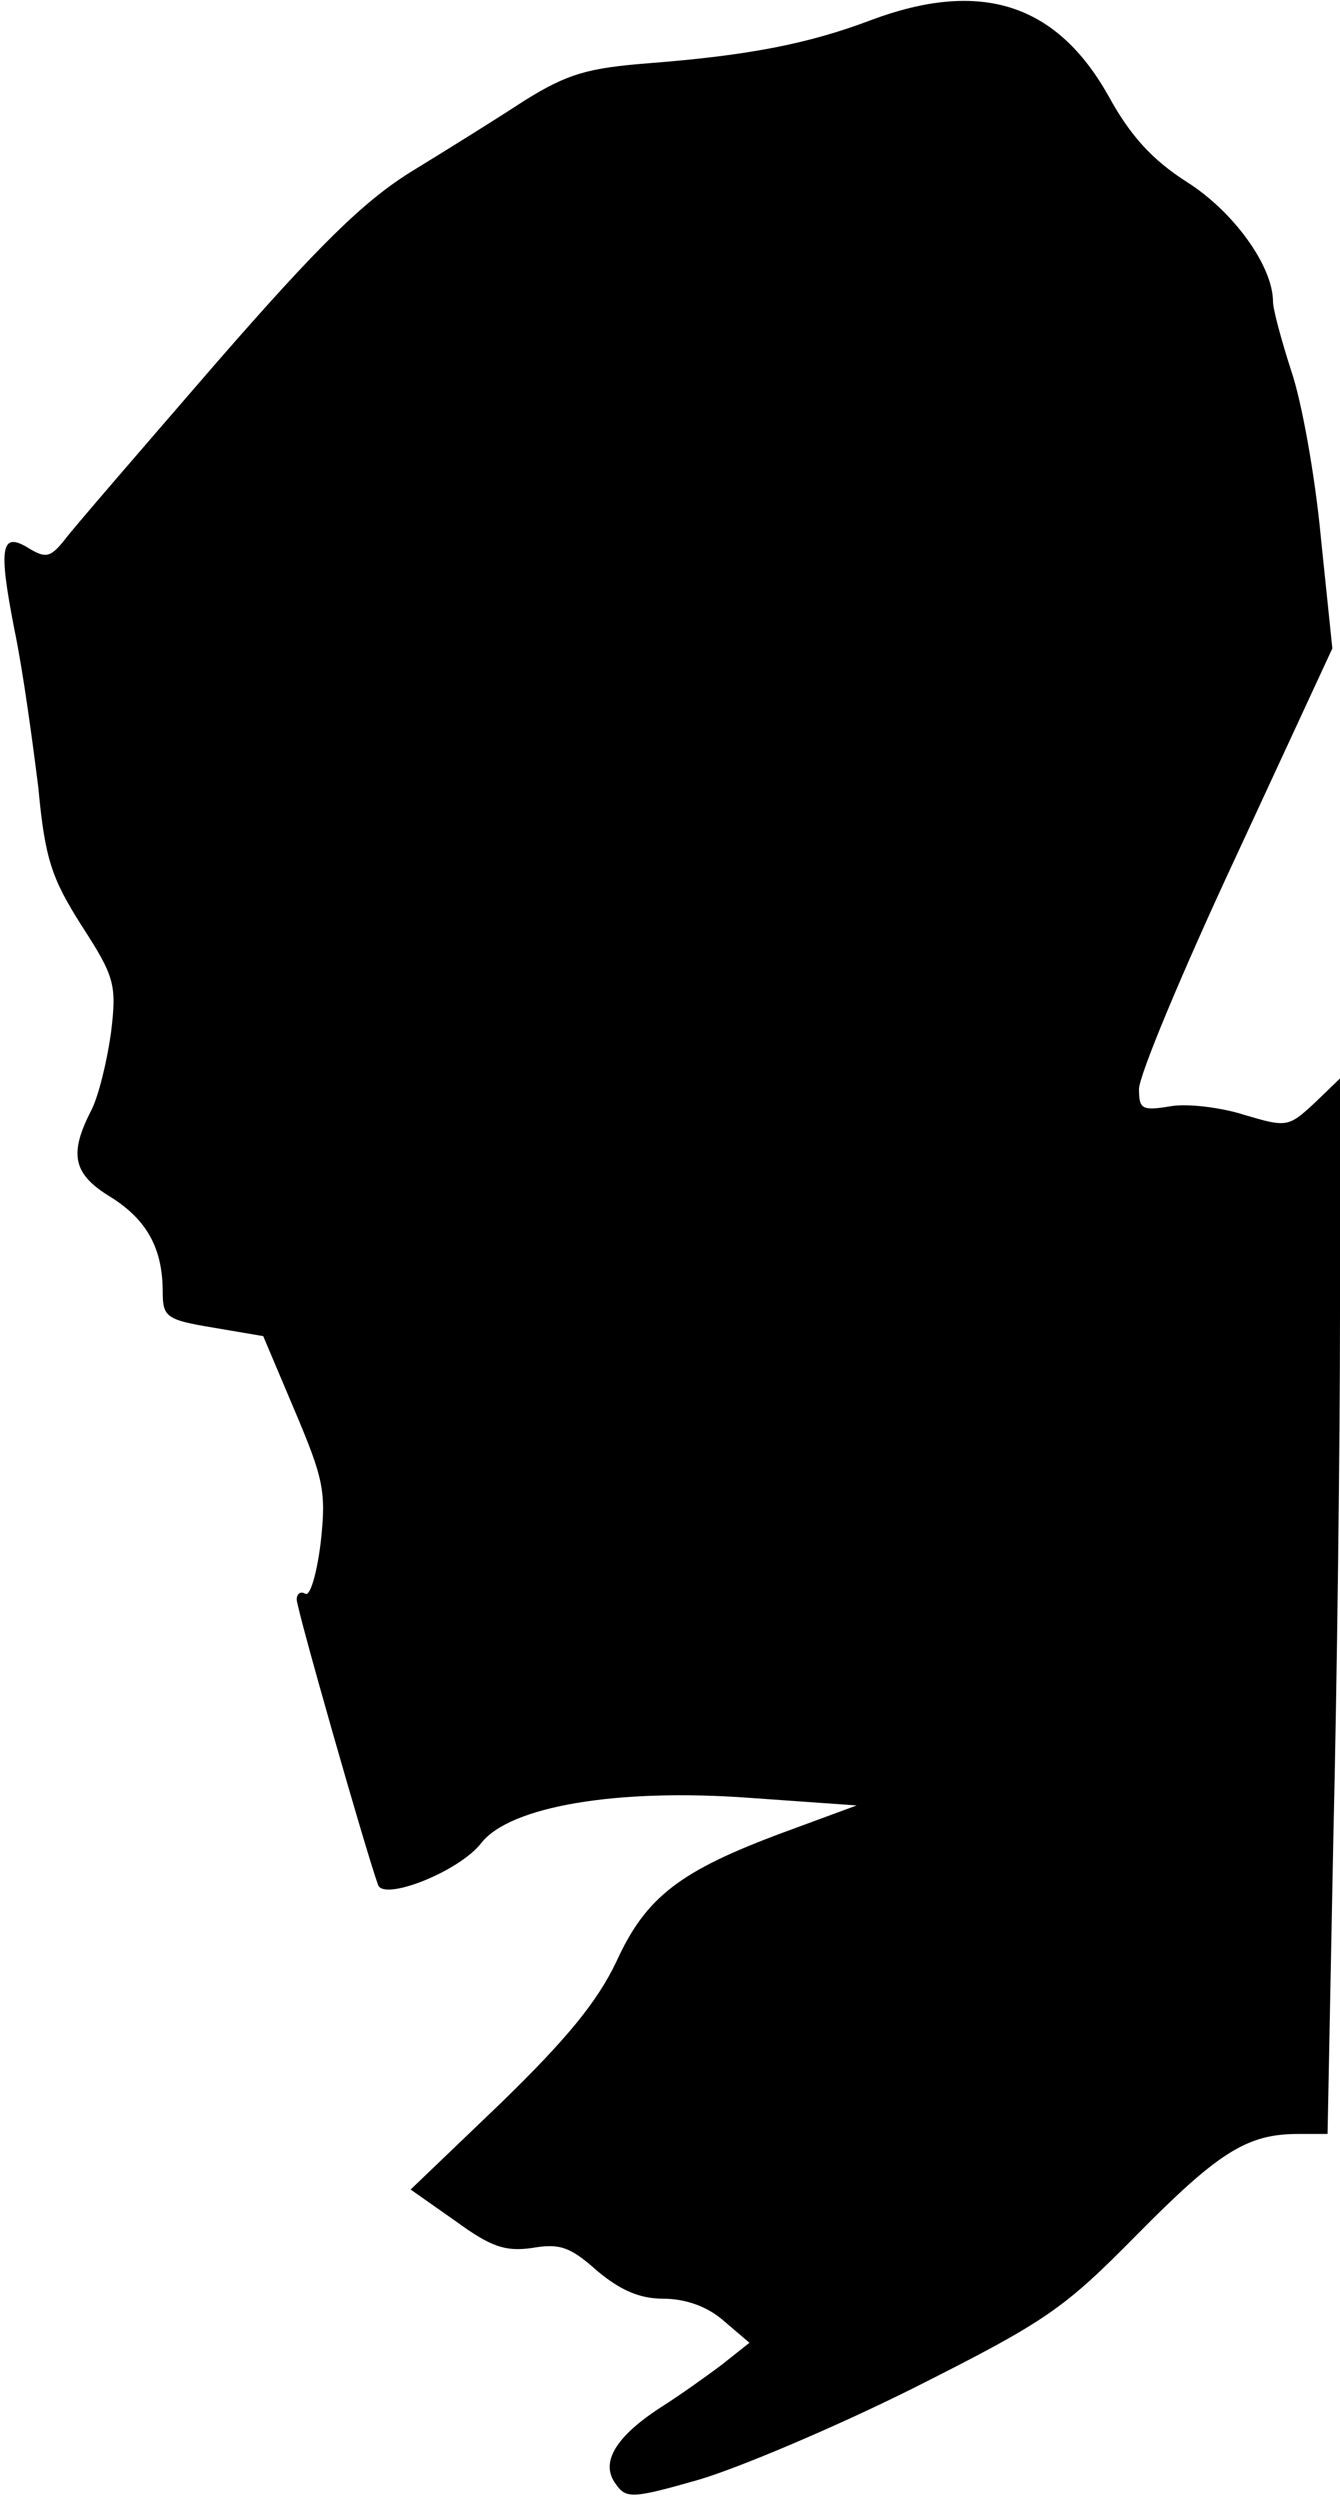 <?xml version="1.0" standalone="no"?>
<!DOCTYPE svg PUBLIC "-//W3C//DTD SVG 20010904//EN"
 "http://www.w3.org/TR/2001/REC-SVG-20010904/DTD/svg10.dtd">
<svg version="1.0" xmlns="http://www.w3.org/2000/svg"
 width="140pt" height="261pt" viewBox="0 0 140 261"
 preserveAspectRatio="xMidYMid meet">
<g transform="translate(0,261) scale(0.1,-0.1)"
fill="#000000" stroke="none">
<path fill="#000000" stroke="none" d="M910 2589 c-66 -25 -129 -37 -232 -45
-64 -5 -85 -11 -130 -39 -29 -19 -82 -52 -118 -74 -50 -31 -97 -77 -205 -201
-77 -89 -148 -171 -157 -183 -15 -19 -20 -20 -37 -10 -30 19 -33 3 -16 -84 9
-43 19 -117 25 -165 7 -75 14 -95 45 -144 35 -54 37 -62 31 -112 -4 -29 -13
-67 -21 -82 -23 -45 -19 -66 21 -90 38 -24 54 -54 54 -99 0 -26 4 -29 52 -37
l53 -9 33 -78 c30 -71 33 -84 27 -138 -4 -32 -11 -56 -16 -53 -5 3 -9 0 -9 -6
0 -10 72 -262 85 -298 6 -17 85 14 108 44 30 38 141 57 279 47 l113 -8 -76
-28 c-108 -40 -144 -67 -175 -135 -20 -42 -52 -81 -121 -148 l-94 -90 47 -33
c37 -27 52 -32 80 -28 29 5 40 1 68 -24 24 -20 44 -29 69 -29 23 0 46 -8 63
-23 l27 -23 -29 -23 c-16 -12 -44 -32 -63 -44 -48 -31 -64 -58 -48 -80 11 -16
17 -16 87 4 41 12 143 55 225 96 139 70 156 82 233 160 85 86 115 105 168 105
l31 0 6 307 c4 168 7 416 7 550 l0 245 -27 -26 c-27 -25 -29 -25 -73 -12 -25
8 -60 12 -77 9 -30 -5 -33 -3 -33 18 0 14 45 122 101 242 l101 218 -12 116
c-6 64 -20 142 -31 174 -10 31 -19 64 -19 72 0 37 -41 94 -90 125 -36 23 -59
48 -82 90 -54 96 -133 122 -248 79z"/>
</g>
</svg>
